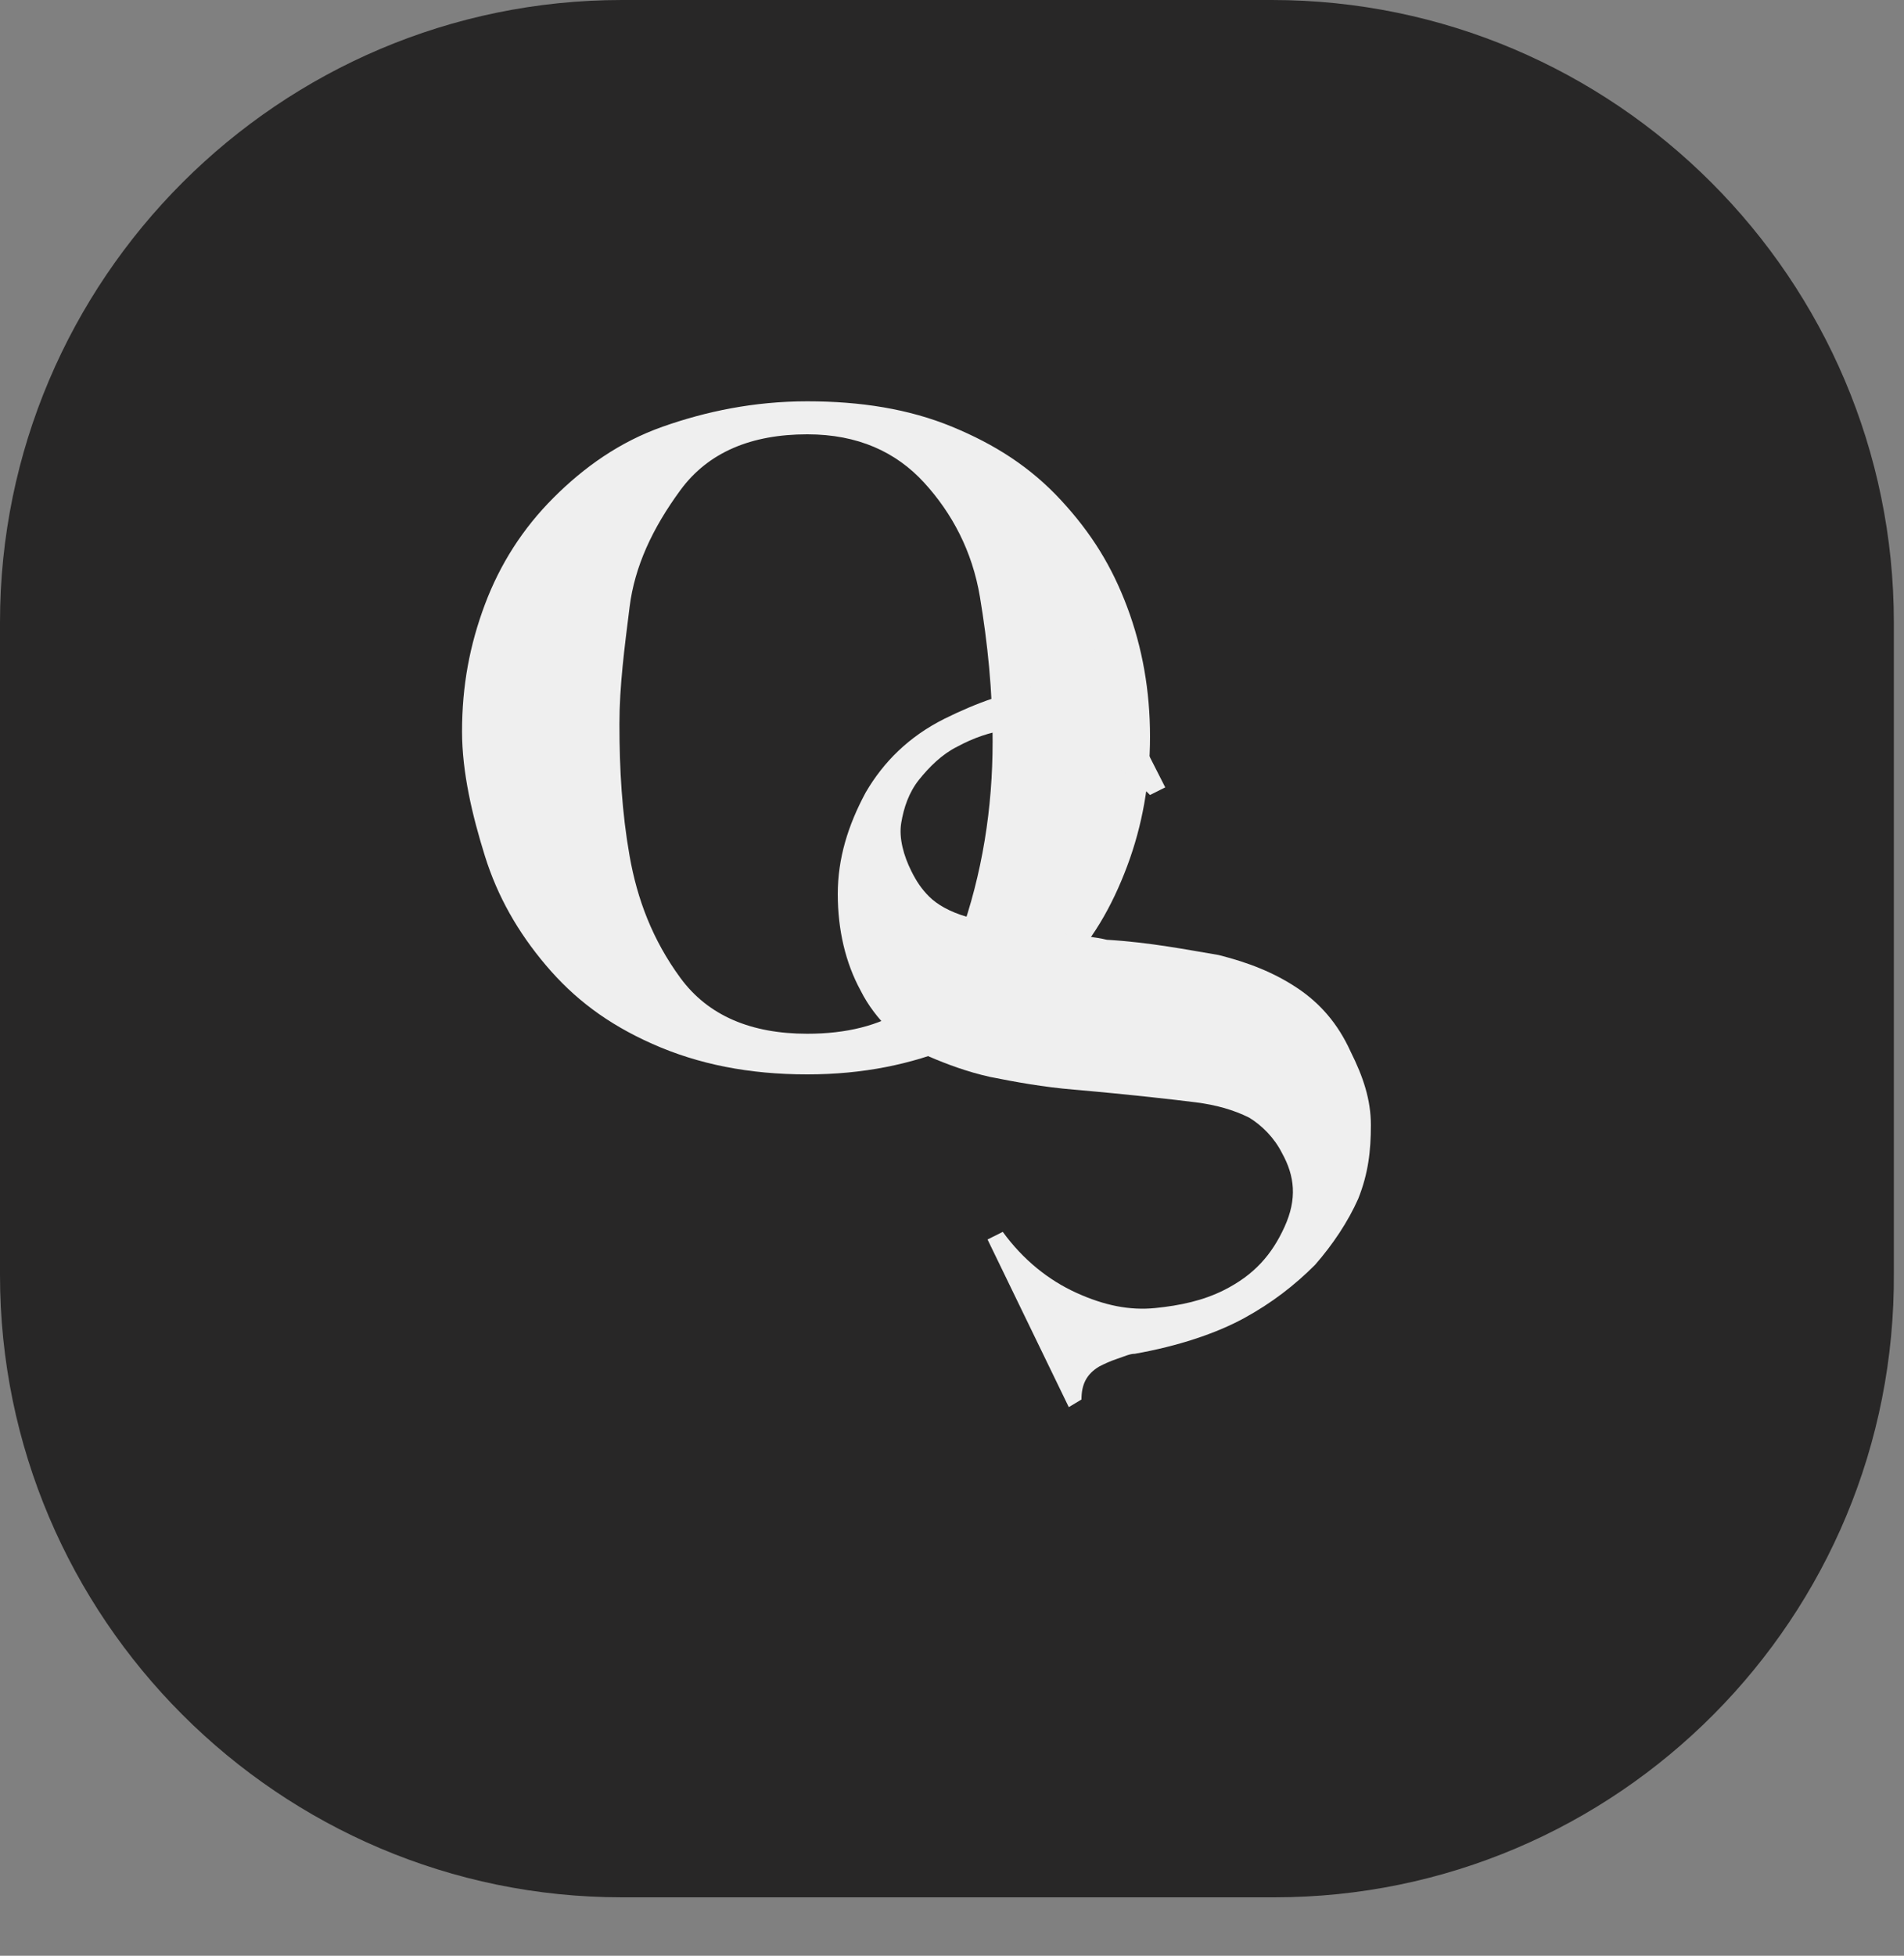 <?xml version="1.0" encoding="utf-8"?>
<!-- Generator: Adobe Illustrator 19.2.0, SVG Export Plug-In . SVG Version: 6.00 Build 0)  -->
<svg version="1.1" id="Layer_1" xmlns="http://www.w3.org/2000/svg" xmlns:xlink="http://www.w3.org/1999/xlink" x="0px" y="0px"
	 viewBox="0 0 75 77" style="enable-background:new 0 0 75 77;" xml:space="preserve">
<rect x="0" y="0" width="75" height="77" fill="#808080" stroke="none"/>
<style type="text/css">
	.st0{fill:#282727;}
	.st1{enable-background:new    ;}
	.st2{fill:#EFEFEF;}
</style>
<g id="background-color">
	<path class="st0" d="M50.2,74.7H24.5C11,74.7,0,63.7,0,50.2V24.5C0,11,11,0,24.5,0h25.6c13.5,0,24.5,11,24.5,24.5v25.6
		C74.7,63.7,63.7,74.7,50.2,74.7z"/>
</g>
<g id="logo">
	<g class="st1">
		<path class="st2" d="M18.2,28.8c0-1.8,0.3-3.4,0.9-5s1.5-3,2.7-4.2s2.6-2.2,4.3-2.8s3.6-1,5.7-1c2.1,0,4,0.3,5.7,1
			s3.1,1.6,4.3,2.9s2,2.6,2.6,4.2s0.9,3.3,0.9,5.1c0,1.8-0.3,3.5-0.9,5.1s-1.4,3-2.6,4.2s-2.5,2.2-4.2,2.9s-3.6,1.1-5.8,1.1
			c-2.3,0-4.3-0.4-6.1-1.2s-3.1-1.8-4.2-3.1s-1.9-2.7-2.4-4.3S18.2,30.4,18.2,28.8z M24.4,28.5c0,1.8,0.1,3.5,0.4,5.2s0.9,3.3,2,4.8
			s2.8,2.2,5,2.2c3.1,0,5.1-1.3,6-3.8s1.3-5.1,1.3-7.7c0-2-0.2-3.9-0.5-5.7s-1.1-3.3-2.2-4.5s-2.6-1.9-4.6-1.9c-2.2,0-3.9,0.7-5,2.2
			s-1.8,3-2,4.6S24.4,27,24.4,28.5z"/>
	</g>
	<g class="st1">
		<path class="st2" d="M45.9,31l-0.6,0.3c-1.2-1.2-2.4-2-3.7-2.4c-1.3-0.4-2.6-0.2-3.9,0.5c-0.6,0.3-1.1,0.8-1.5,1.3
			c-0.4,0.5-0.6,1.1-0.7,1.7c-0.1,0.6,0.1,1.3,0.4,1.9c0.2,0.4,0.4,0.7,0.7,1c0.3,0.3,0.8,0.6,1.5,0.8s1.7,0.5,2.9,0.6
			c1.4,0.1,2.2,0.2,2.6,0.3c1.7,0.1,3.2,0.4,4.4,0.6c1.2,0.3,2.2,0.7,3.1,1.3s1.6,1.4,2.1,2.5c0.5,1,0.8,1.9,0.8,2.9
			c0,1-0.1,1.9-0.5,2.9c-0.4,0.9-1,1.8-1.7,2.6c-0.8,0.8-1.7,1.5-2.8,2.1c-1.1,0.6-2.6,1.1-4.3,1.4c-0.2,0-0.4,0.1-0.7,0.2
			c-0.3,0.1-0.5,0.2-0.7,0.3c-0.5,0.3-0.7,0.7-0.7,1.3l-0.5,0.3l-3.2-6.6l0.6-0.3c0.8,1.1,1.8,1.9,2.9,2.4s2.1,0.7,3.1,0.6
			c1-0.1,1.9-0.3,2.7-0.7c1.2-0.6,1.9-1.4,2.4-2.5s0.4-2-0.1-2.9c-0.3-0.6-0.8-1.1-1.3-1.4c-0.6-0.3-1.3-0.5-2.1-0.6
			s-2.5-0.3-4.8-0.5c-1.2-0.1-2.3-0.3-3.3-0.5c-0.9-0.2-1.7-0.5-2.4-0.8c-0.6-0.3-1.2-0.7-1.6-1.1c-0.4-0.4-0.8-0.9-1.1-1.5
			c-0.6-1.1-0.9-2.4-0.9-3.8c0-1.4,0.4-2.7,1.1-4c0.7-1.2,1.7-2.2,3.1-2.9c0.6-0.3,1.3-0.6,1.9-0.8c0.2-0.1,0.4-0.1,0.7-0.2
			c0.3-0.1,0.5-0.1,0.7-0.2c0.5-0.2,0.9-0.3,1.1-0.4c0.4-0.2,0.6-0.4,0.7-0.6c0.1-0.2,0.1-0.4,0.1-0.7l0.5-0.3L45.9,31z"/>
	</g>
</g>
</svg>
